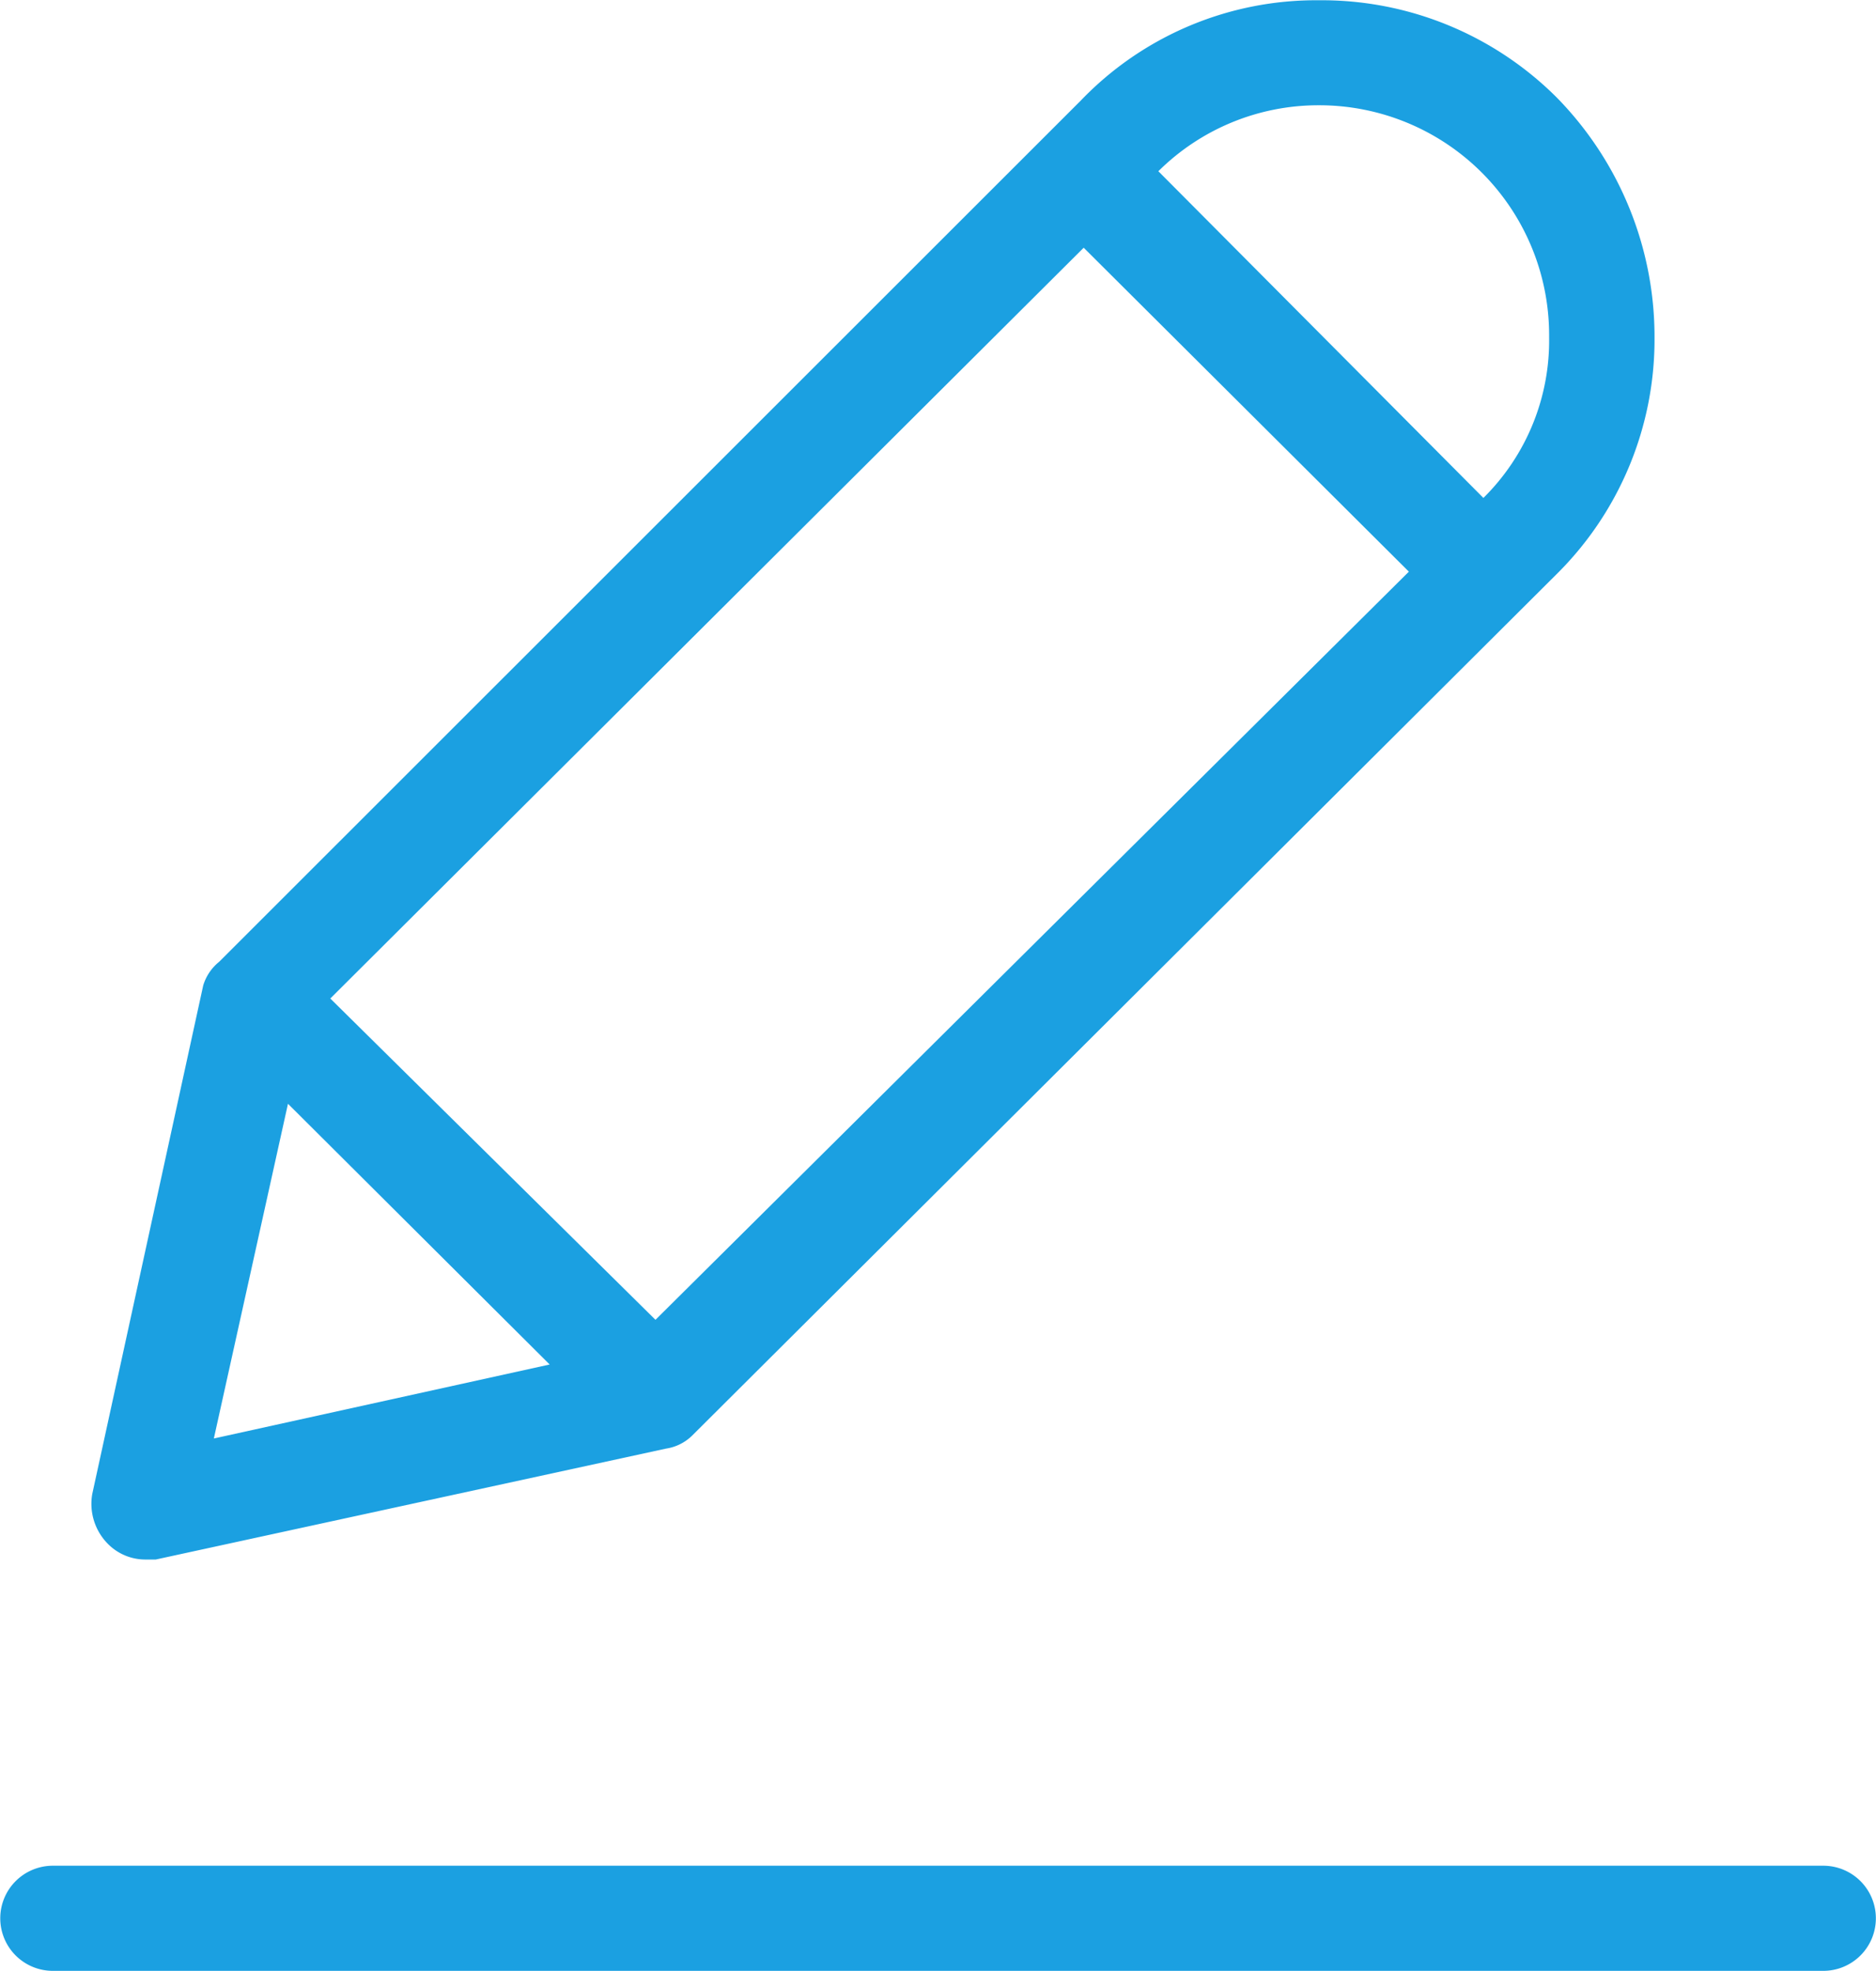 <svg id="Component_20_111" data-name="Component 20 – 111" xmlns="http://www.w3.org/2000/svg" width="14.273" height="15" viewBox="0 0 14.273 15">
  <defs>
    <style>
      .cls-1 {
        fill: #1ba0e1;
      }
    </style>
  </defs>
  <g id="Group_604" data-name="Group 604">
    <g id="Group_603" data-name="Group 603">
      <path id="Path_19037" data-name="Path 19037" class="cls-1" d="M4287.976-11638.715h.081l3.882-.844a.36.36,0,0,0,.2-.1l6.577-6.555a2.513,2.513,0,0,0,.744-1.8,2.6,2.6,0,0,0-.744-1.826,2.528,2.528,0,0,0-1.809-.74,2.48,2.48,0,0,0-1.811.762l-6.557,6.555a.367.367,0,0,0-.121.18l-.844,3.869a.433.433,0,0,0,.12.381A.4.4,0,0,0,4287.976-11638.715Zm8.932-11.066a1.749,1.749,0,0,1,1.75,1.744v.021a1.683,1.683,0,0,1-.5,1.223l-2.473-2.486A1.728,1.728,0,0,1,4296.907-11649.781Zm-1.791,1.084,2.474,2.465-5.732,5.693-2.474-2.445Zm-6.054,6.514,1.991,1.984-2.555.563Z" transform="translate(-4286.872 11650.582)"/>
      <path id="Path_19038" data-name="Path 19038" class="cls-1" d="M4300.492-11631.476h-13.47a.4.4,0,0,0-.4.4.4.4,0,0,0,.4.4h13.47a.4.4,0,0,0,.4-.4A.4.4,0,0,0,4300.492-11631.476Z" transform="translate(-4286.62 11645.673)"/>
    </g>
  </g>
</svg>
